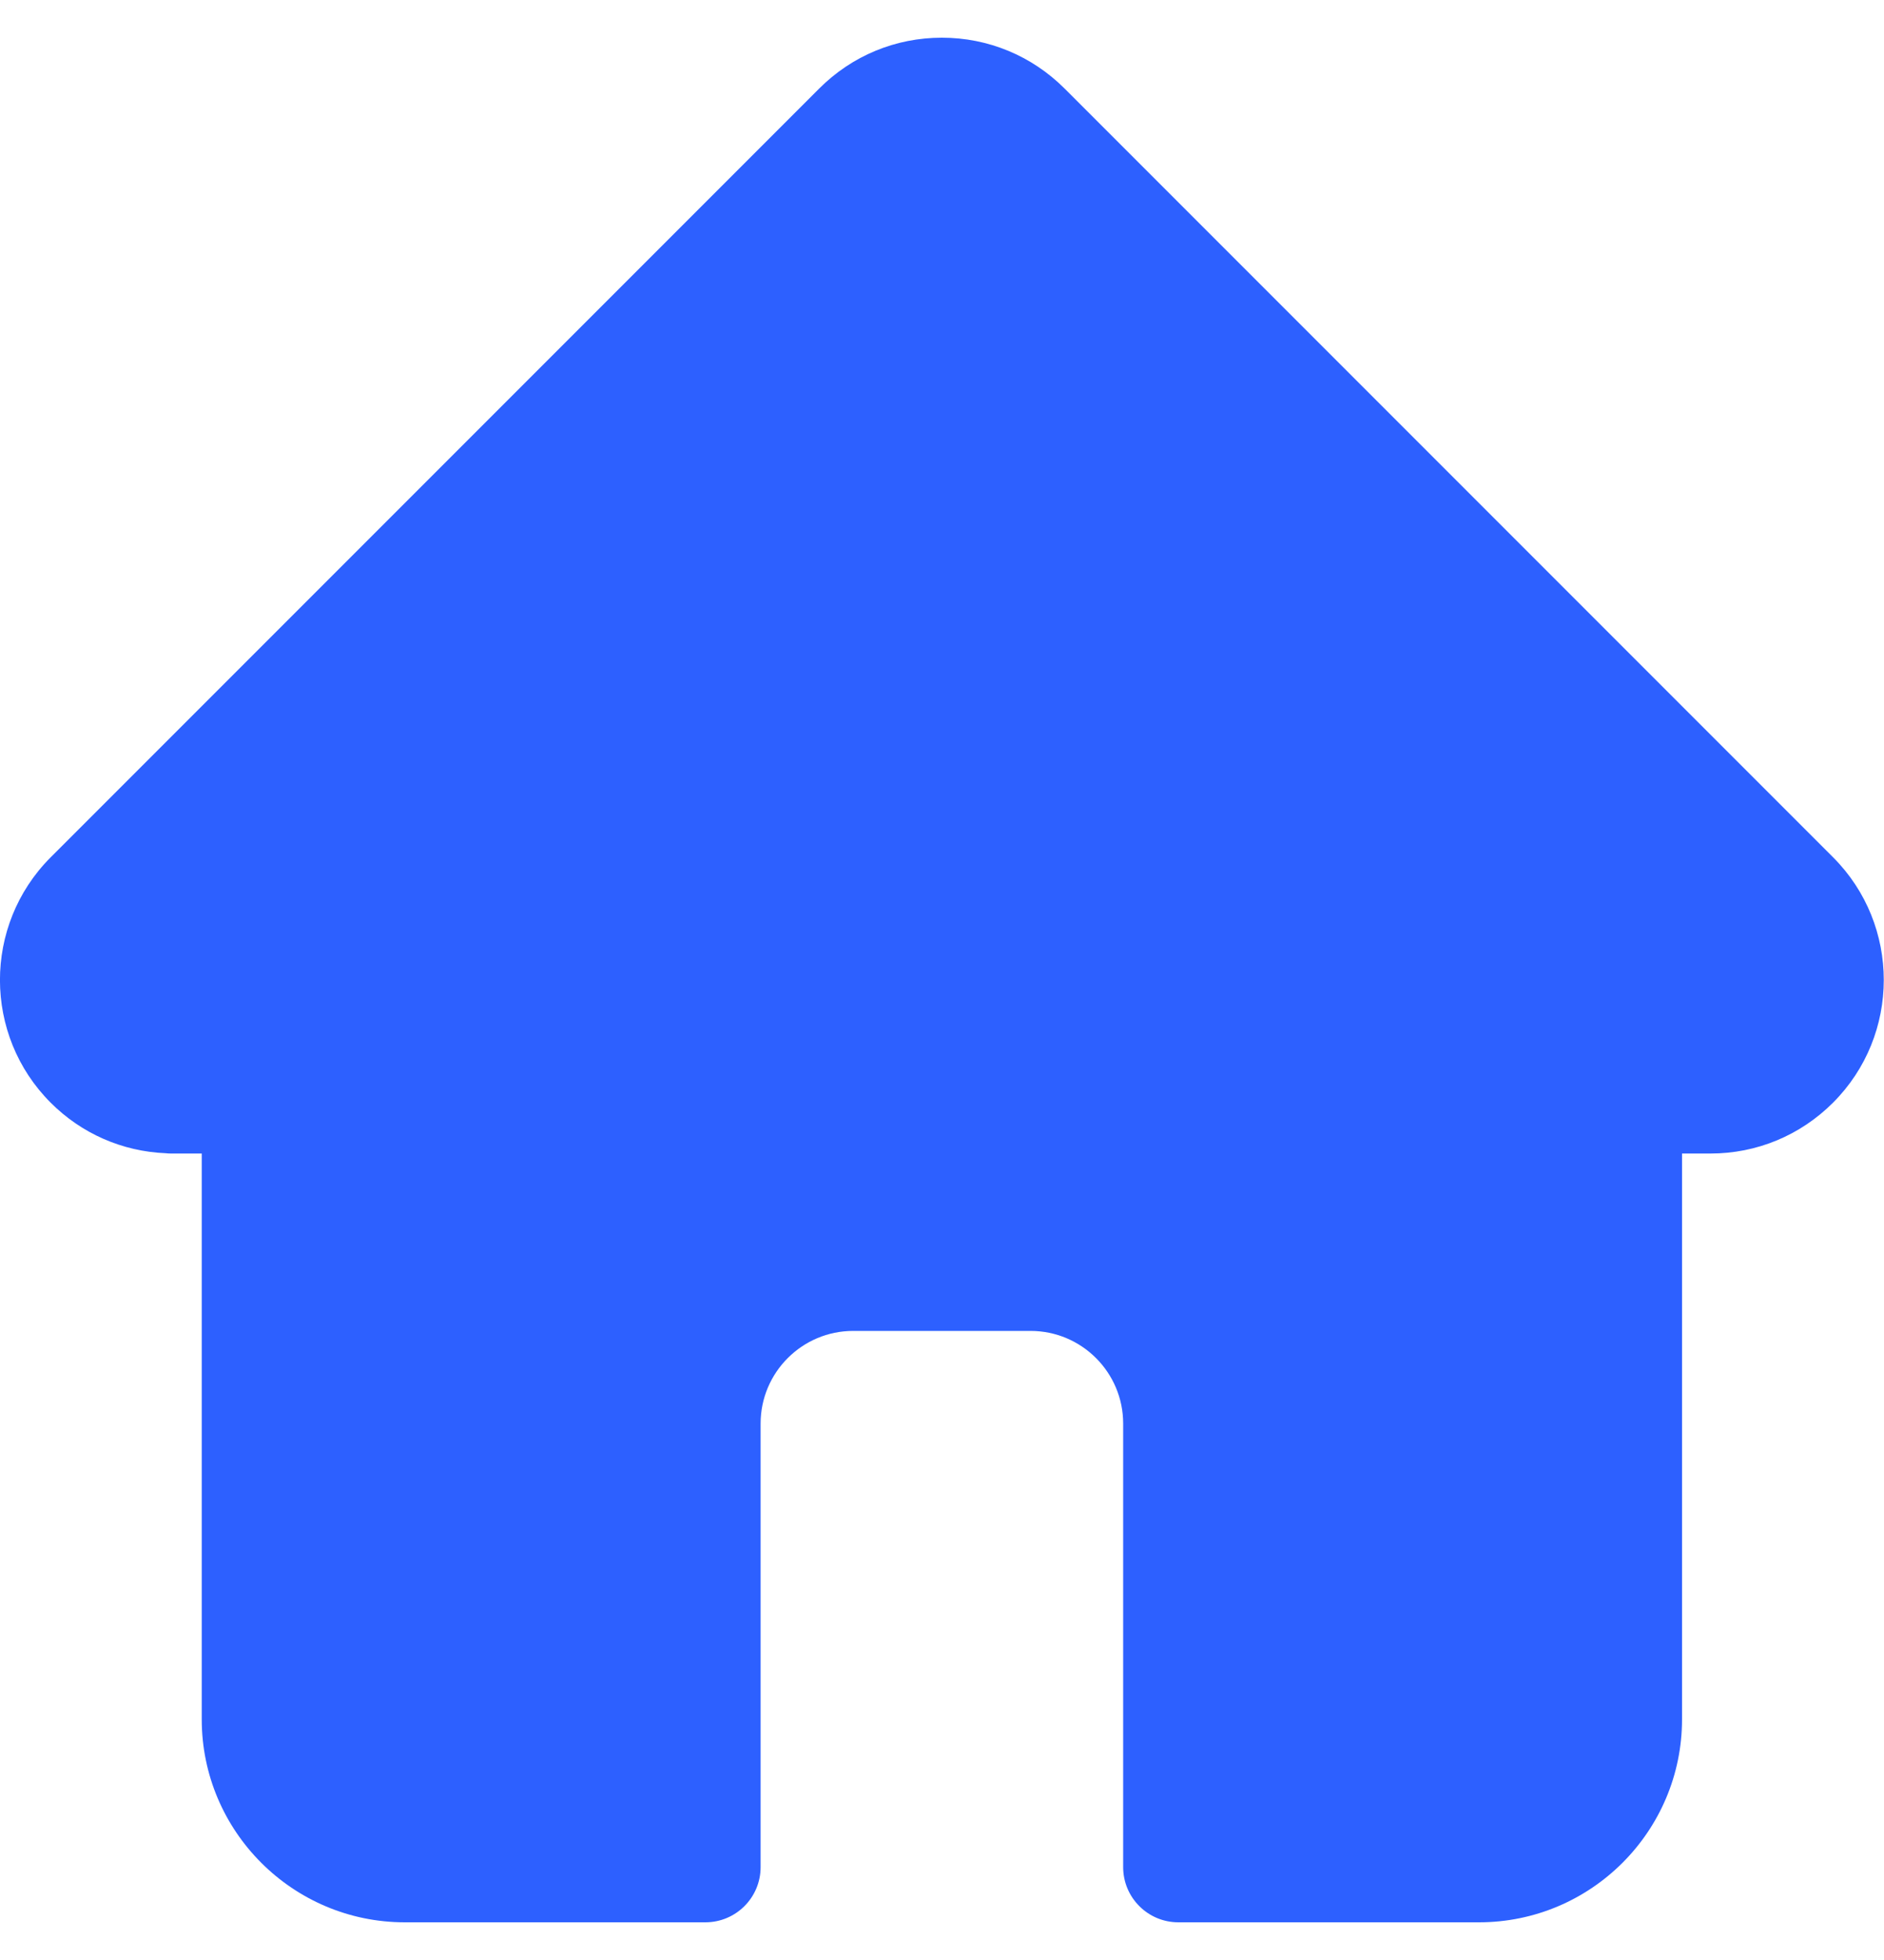 <svg width="25" height="26" viewBox="0 0 25 26" fill="none" xmlns="http://www.w3.org/2000/svg">
<g clip-path="url(#clip0_325_760)">
<path d="M24.326 11.374C24.325 11.373 24.324 11.373 24.324 11.372L14.126 1.174C13.691 0.74 13.113 0.5 12.498 0.5C11.884 0.5 11.306 0.739 10.871 1.174L0.678 11.367C0.675 11.37 0.671 11.374 0.668 11.377C-0.225 12.275 -0.223 13.732 0.672 14.627C1.081 15.037 1.622 15.274 2.199 15.298C2.223 15.301 2.247 15.302 2.27 15.302H2.677V22.807C2.677 24.292 3.885 25.5 5.371 25.5H9.36C9.765 25.5 10.093 25.172 10.093 24.768V18.884C10.093 18.206 10.644 17.655 11.322 17.655H13.675C14.353 17.655 14.904 18.206 14.904 18.884V24.768C14.904 25.172 15.232 25.5 15.636 25.5H19.626C21.112 25.5 22.32 24.292 22.32 22.807V15.302H22.697C23.311 15.302 23.889 15.062 24.324 14.627C25.221 13.73 25.221 12.271 24.326 11.374Z" fill="#2D60FF"/>
</g>
<defs>
<clipPath id="clip0_325_760">
<rect width="25" height="25" fill="white" transform="translate(0 0.5)"/>
</clipPath>
</defs>
</svg>
